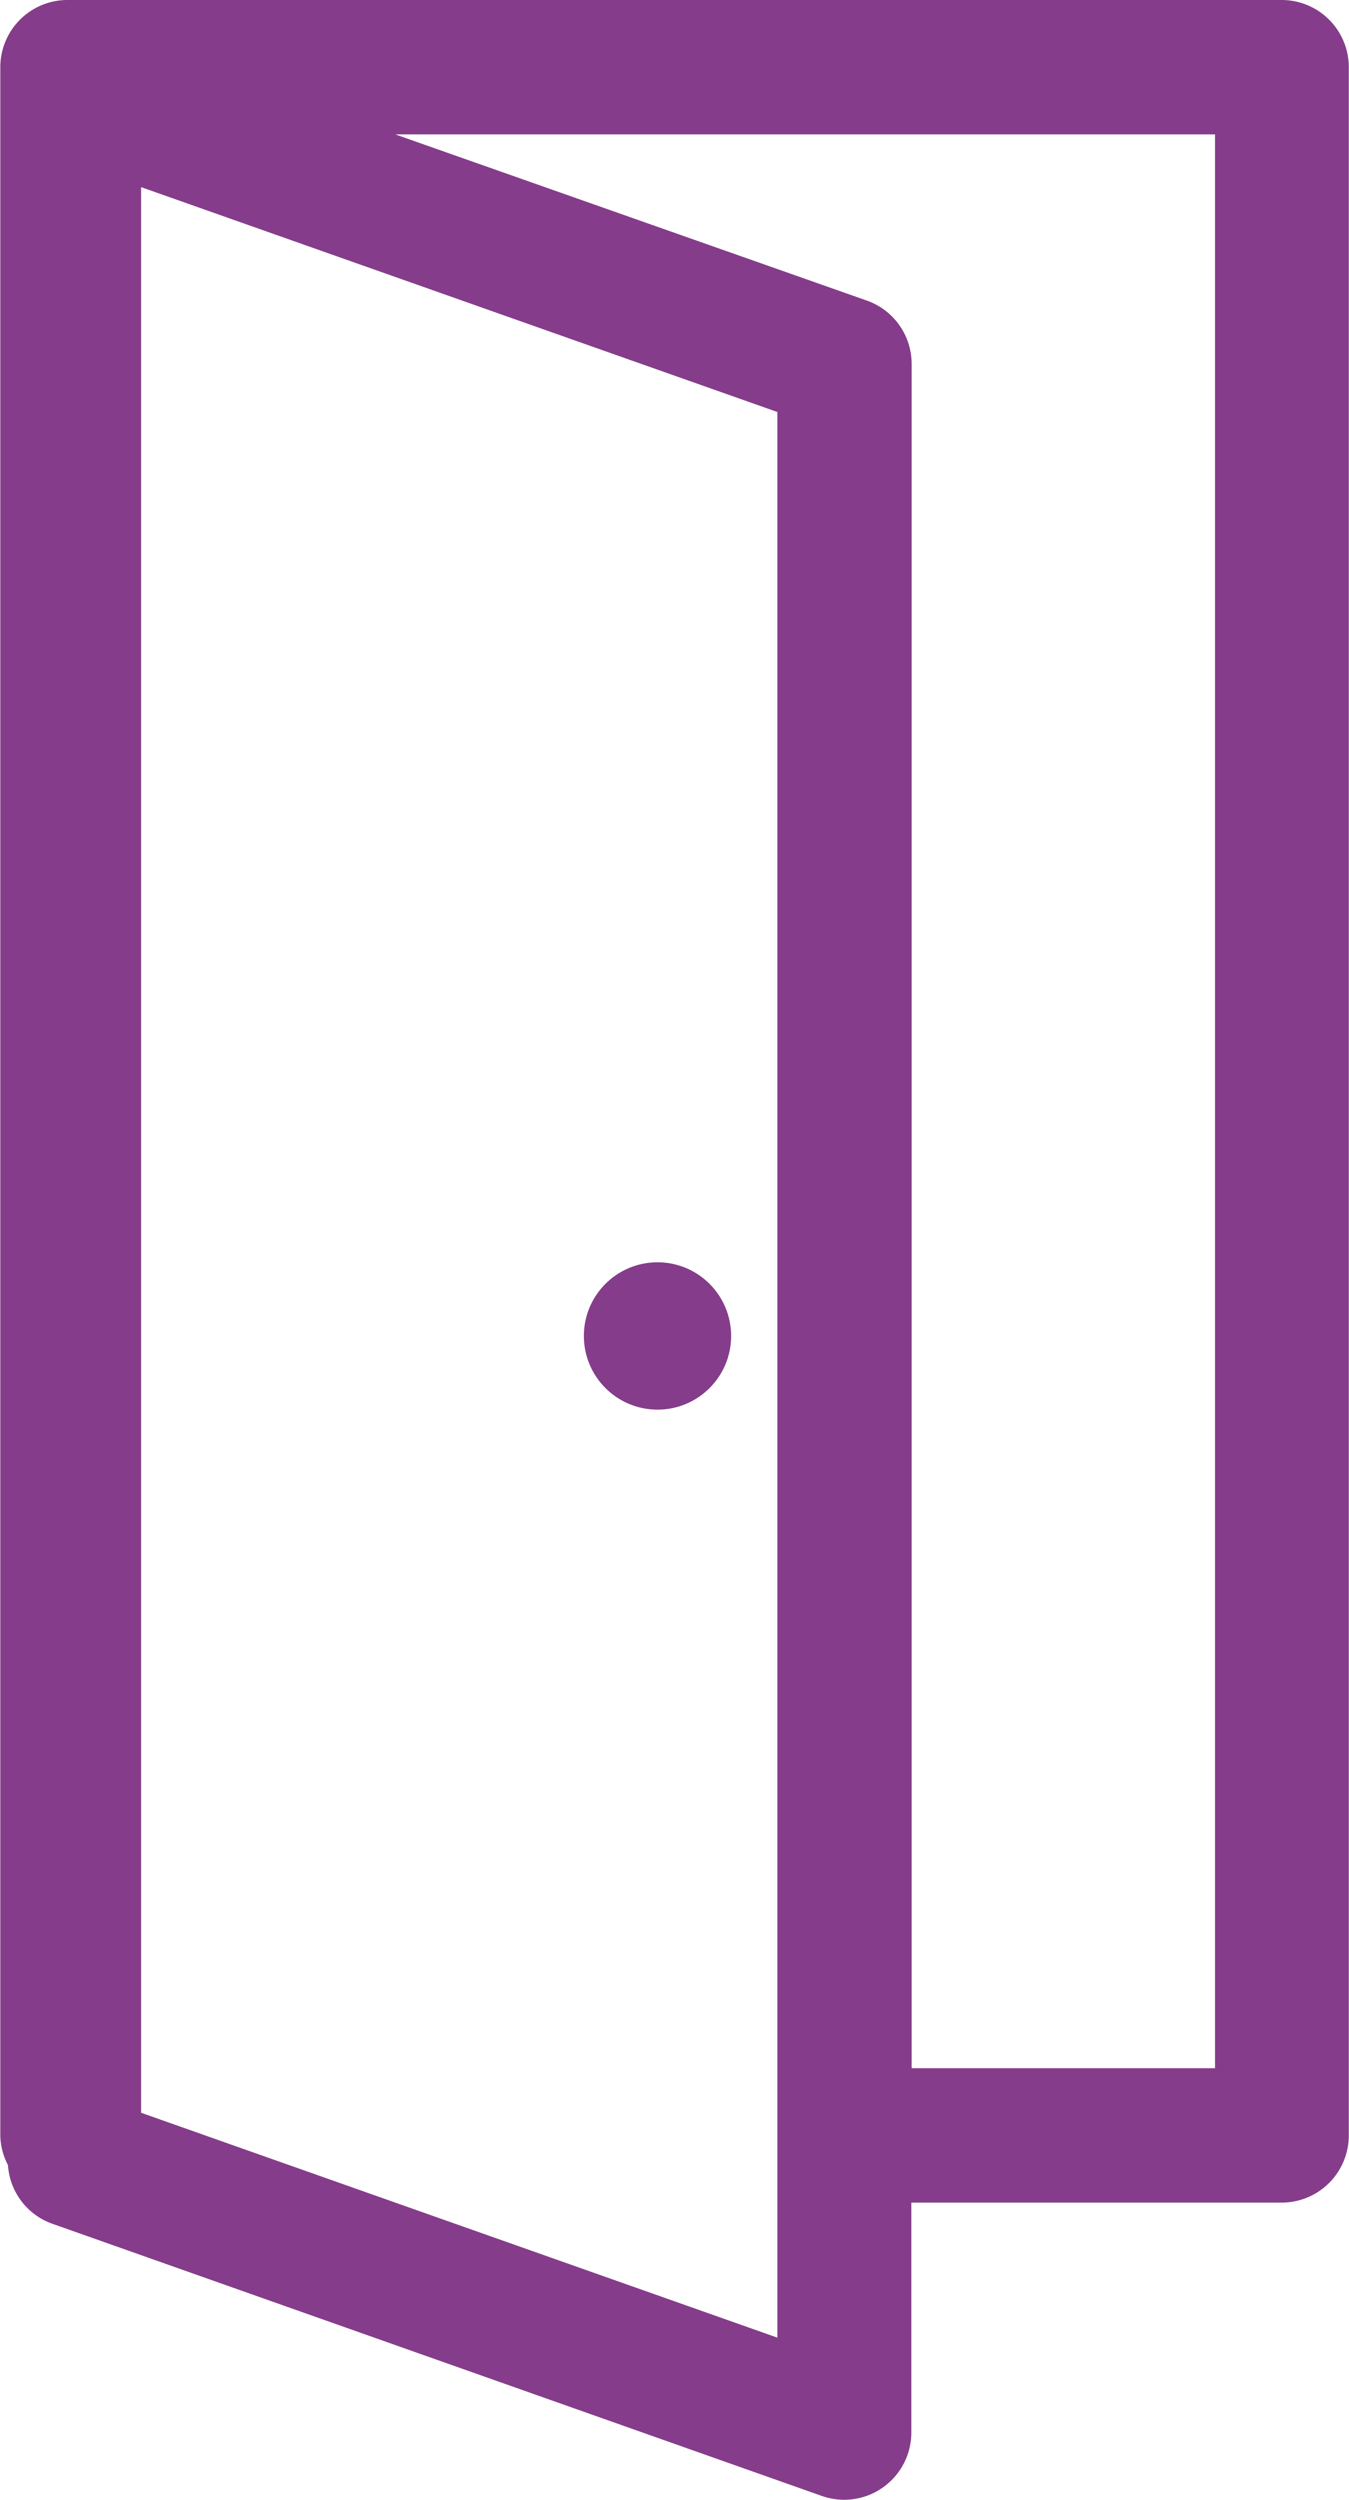 <svg id="Слой_1" data-name="Слой 1" xmlns="http://www.w3.org/2000/svg" viewBox="0 0 126.96 235.11">
  <title>9</title>
  <g>
    <path d="M614.29,30.91H500a6.32,6.32,0,0,0-6.32,6.32V231.75a6.18,6.18,0,0,0,.72,2.79,6.28,6.28,0,0,0,4.15,5.51L571,265.66a6.36,6.36,0,0,0,2.1.36,6.33,6.33,0,0,0,6.32-6.32V238.07h34.85a6.32,6.32,0,0,0,6.32-6.32V37.23A6.32,6.32,0,0,0,614.29,30.91ZM566.81,250.77l-59.88-21.15V48.51l59.88,21.15V250.77ZM608,225.43H579.45V65.18a6.32,6.32,0,0,0-4.22-6L530.85,43.55H608V225.43Z" transform="translate(-493.65 -30.91)" fill="#853c8a"/>
    <circle cx="61.88" cy="125.65" r="6.93" fill="#853c8a"/>
  </g>
</svg>
